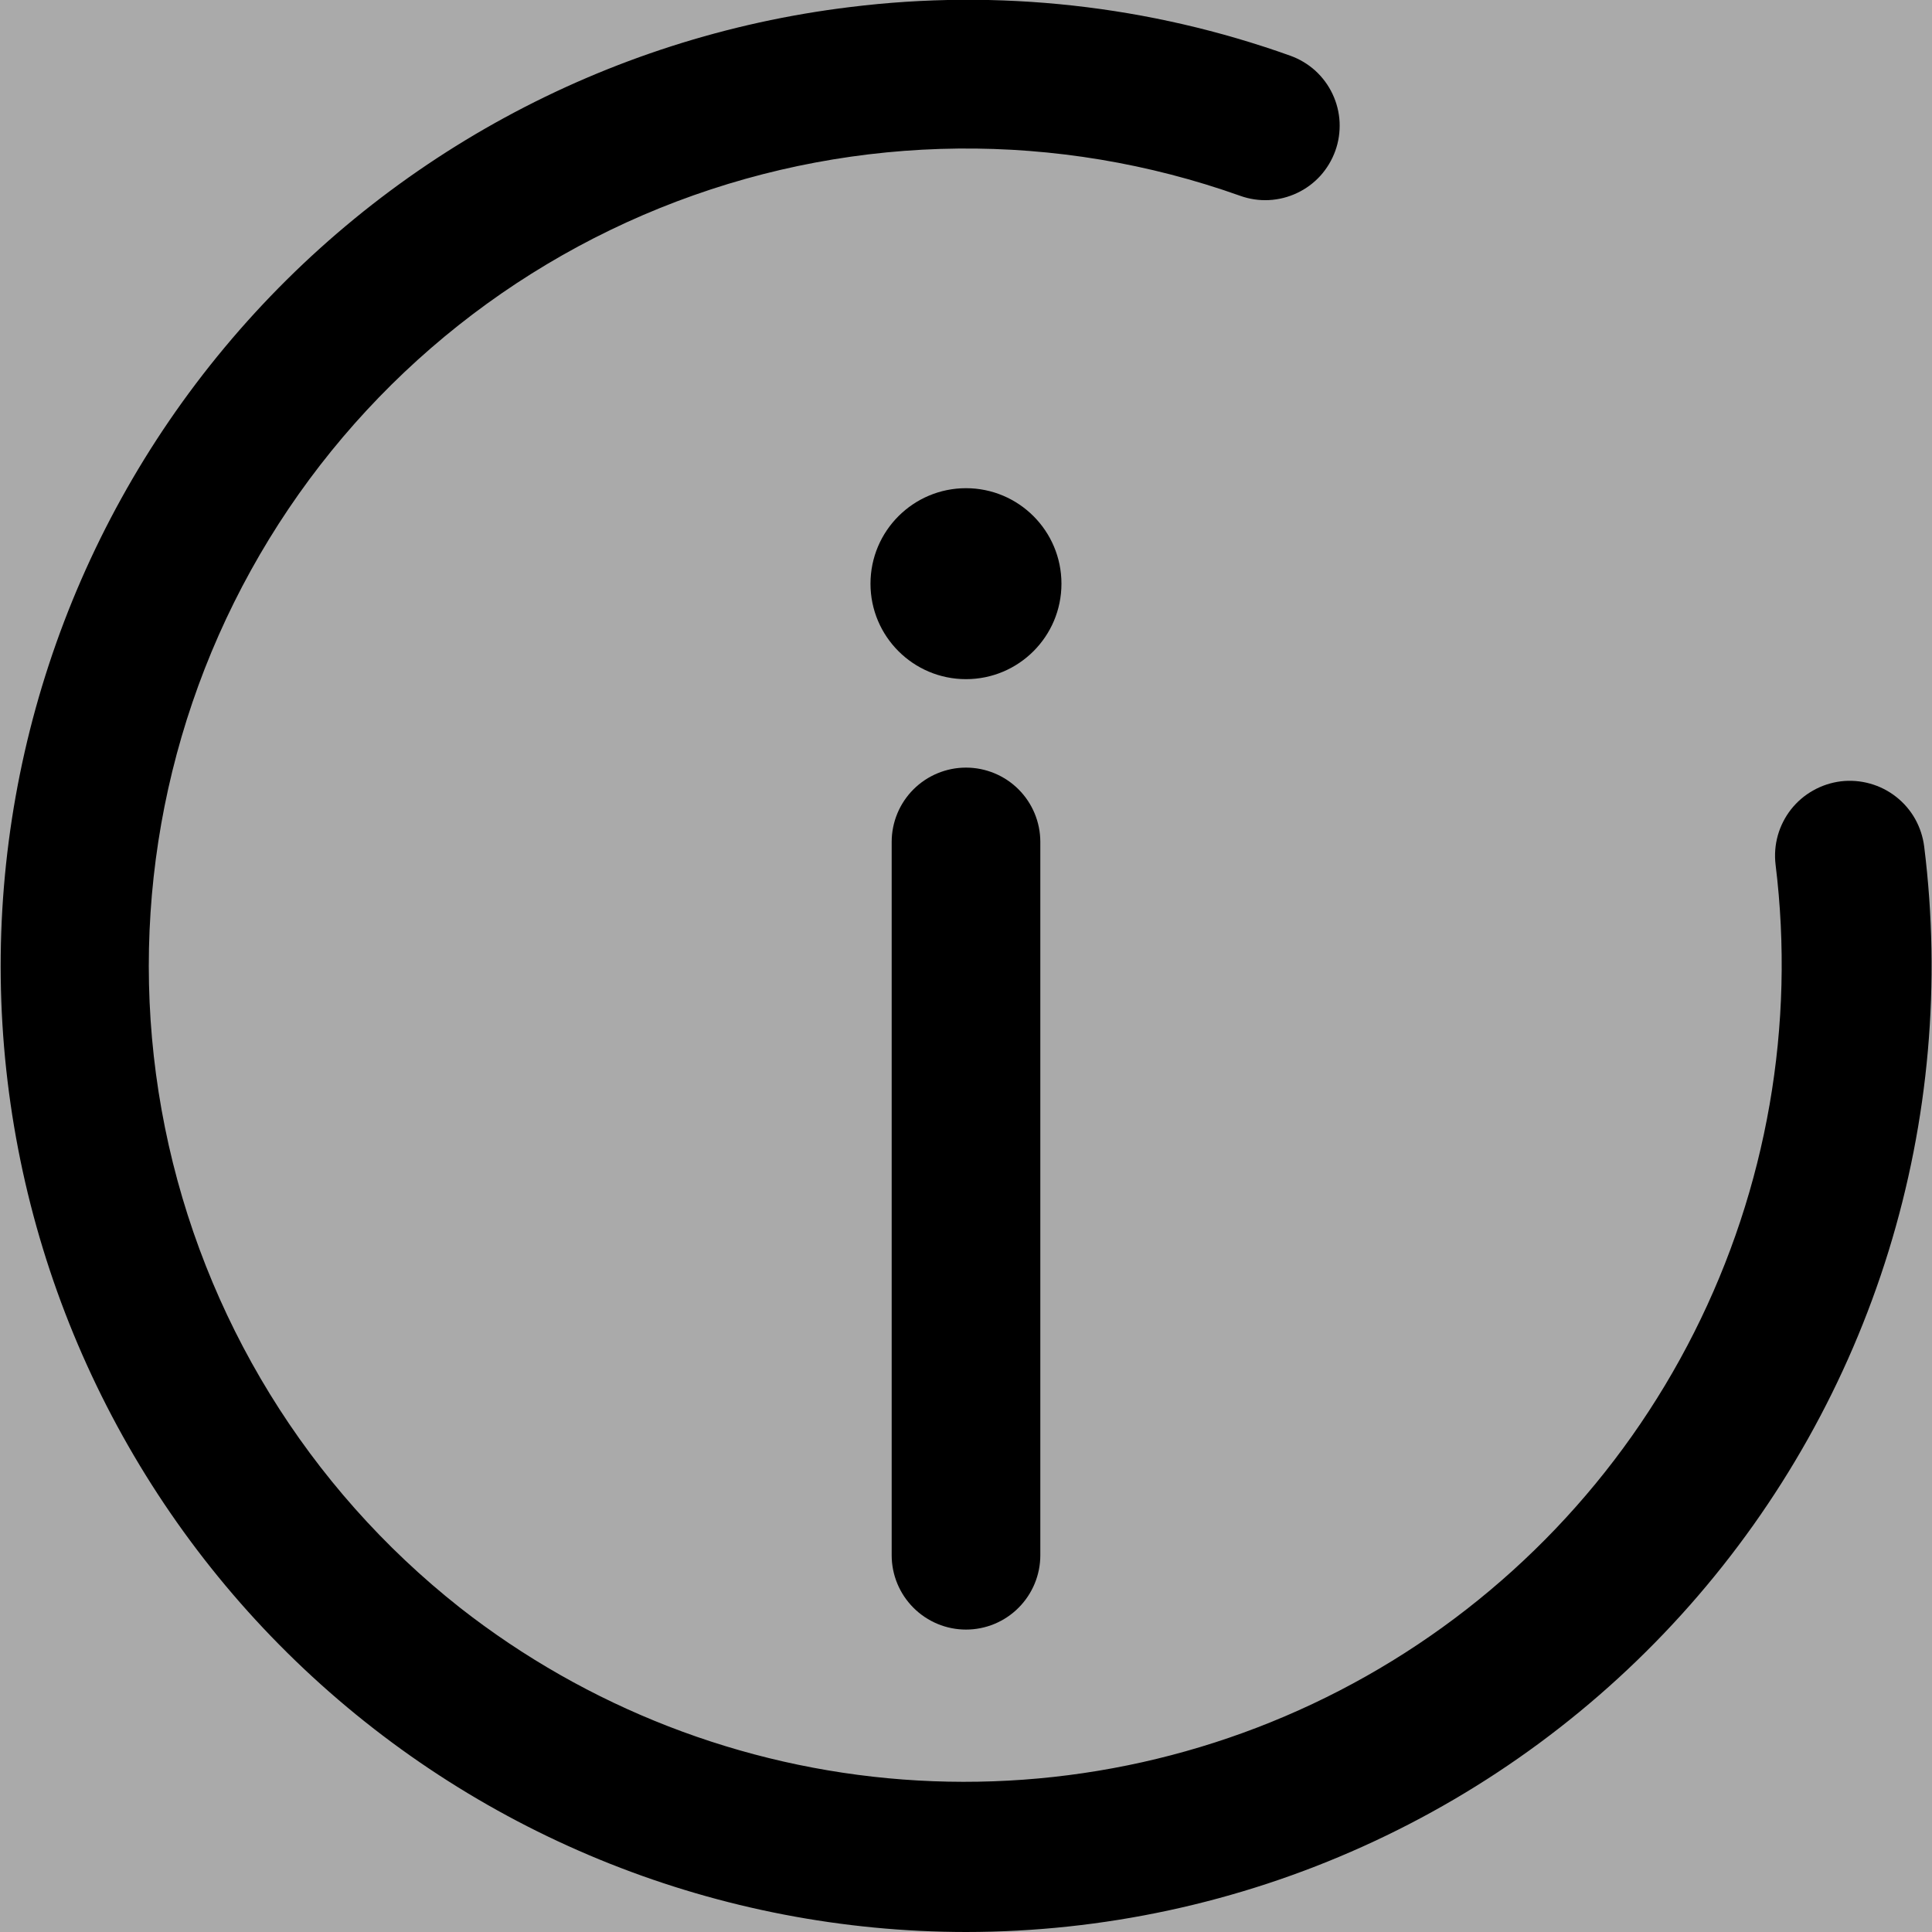 <svg width="32" height="32" viewBox="0 0 32 32" fill="none" xmlns="http://www.w3.org/2000/svg">
<rect x="0" y="0" width="32" height="32" fill="#808080" stroke="none"/>
<rect width="32" height="32" fill="white" fill-opacity="0.33"/>
<g clip-path="url(#clip0_6_99)">
<path d="M16 32C11.925 31.997 8.004 30.44 5.038 27.645C2.072 24.851 0.285 21.029 0.04 16.962C-0.205 12.894 1.111 8.886 3.72 5.756C6.329 2.625 10.035 0.609 14.08 0.117C16.54 -0.188 19.038 0.088 21.372 0.923C21.525 0.978 21.665 1.062 21.785 1.17C21.904 1.279 22.002 1.41 22.071 1.557C22.14 1.703 22.18 1.861 22.188 2.023C22.195 2.185 22.172 2.346 22.117 2.498C22.062 2.651 21.978 2.791 21.87 2.911C21.761 3.031 21.63 3.128 21.483 3.197C21.337 3.266 21.179 3.306 21.017 3.314C20.855 3.322 20.694 3.298 20.541 3.243C17.517 2.167 14.21 2.201 11.208 3.337C8.206 4.474 5.706 6.641 4.154 9.45C2.601 12.259 2.097 15.529 2.732 18.675C3.367 21.821 5.098 24.64 7.618 26.628C9.727 28.281 12.28 29.272 14.952 29.474C17.625 29.676 20.297 29.08 22.63 27.762C24.964 26.444 26.854 24.463 28.06 22.07C29.267 19.677 29.737 16.98 29.409 14.32C29.39 14.158 29.402 13.995 29.446 13.838C29.49 13.681 29.565 13.534 29.665 13.406C29.766 13.278 29.891 13.171 30.033 13.092C30.174 13.012 30.331 12.961 30.492 12.941C30.654 12.922 30.818 12.935 30.974 12.979C31.131 13.023 31.278 13.097 31.406 13.198C31.534 13.298 31.641 13.423 31.721 13.565C31.8 13.707 31.851 13.863 31.871 14.025C32.151 16.275 31.949 18.558 31.28 20.725C30.61 22.891 29.488 24.89 27.987 26.59C26.487 28.289 24.642 29.651 22.575 30.583C20.509 31.516 18.267 31.999 16 32Z" fill="black"/>
<path d="M16 26.991C15.674 26.991 15.361 26.861 15.13 26.63C14.899 26.399 14.769 26.086 14.769 25.76V13.945C14.769 13.618 14.899 13.305 15.13 13.074C15.361 12.844 15.674 12.714 16 12.714C16.326 12.714 16.64 12.844 16.87 13.074C17.101 13.305 17.231 13.618 17.231 13.945V25.76C17.231 26.086 17.101 26.399 16.87 26.63C16.64 26.861 16.326 26.991 16 26.991Z" fill="black"/>
<path d="M16 11.249C16.873 11.249 17.581 10.541 17.581 9.668C17.581 8.794 16.873 8.086 16 8.086C15.127 8.086 14.418 8.794 14.418 9.668C14.418 10.541 15.127 11.249 16 11.249Z" fill="black"/>
</g>
<defs>
<clipPath id="clip0_6_99">
<rect width="32" height="32" fill="white"/>
</clipPath>
</defs>
</svg>
